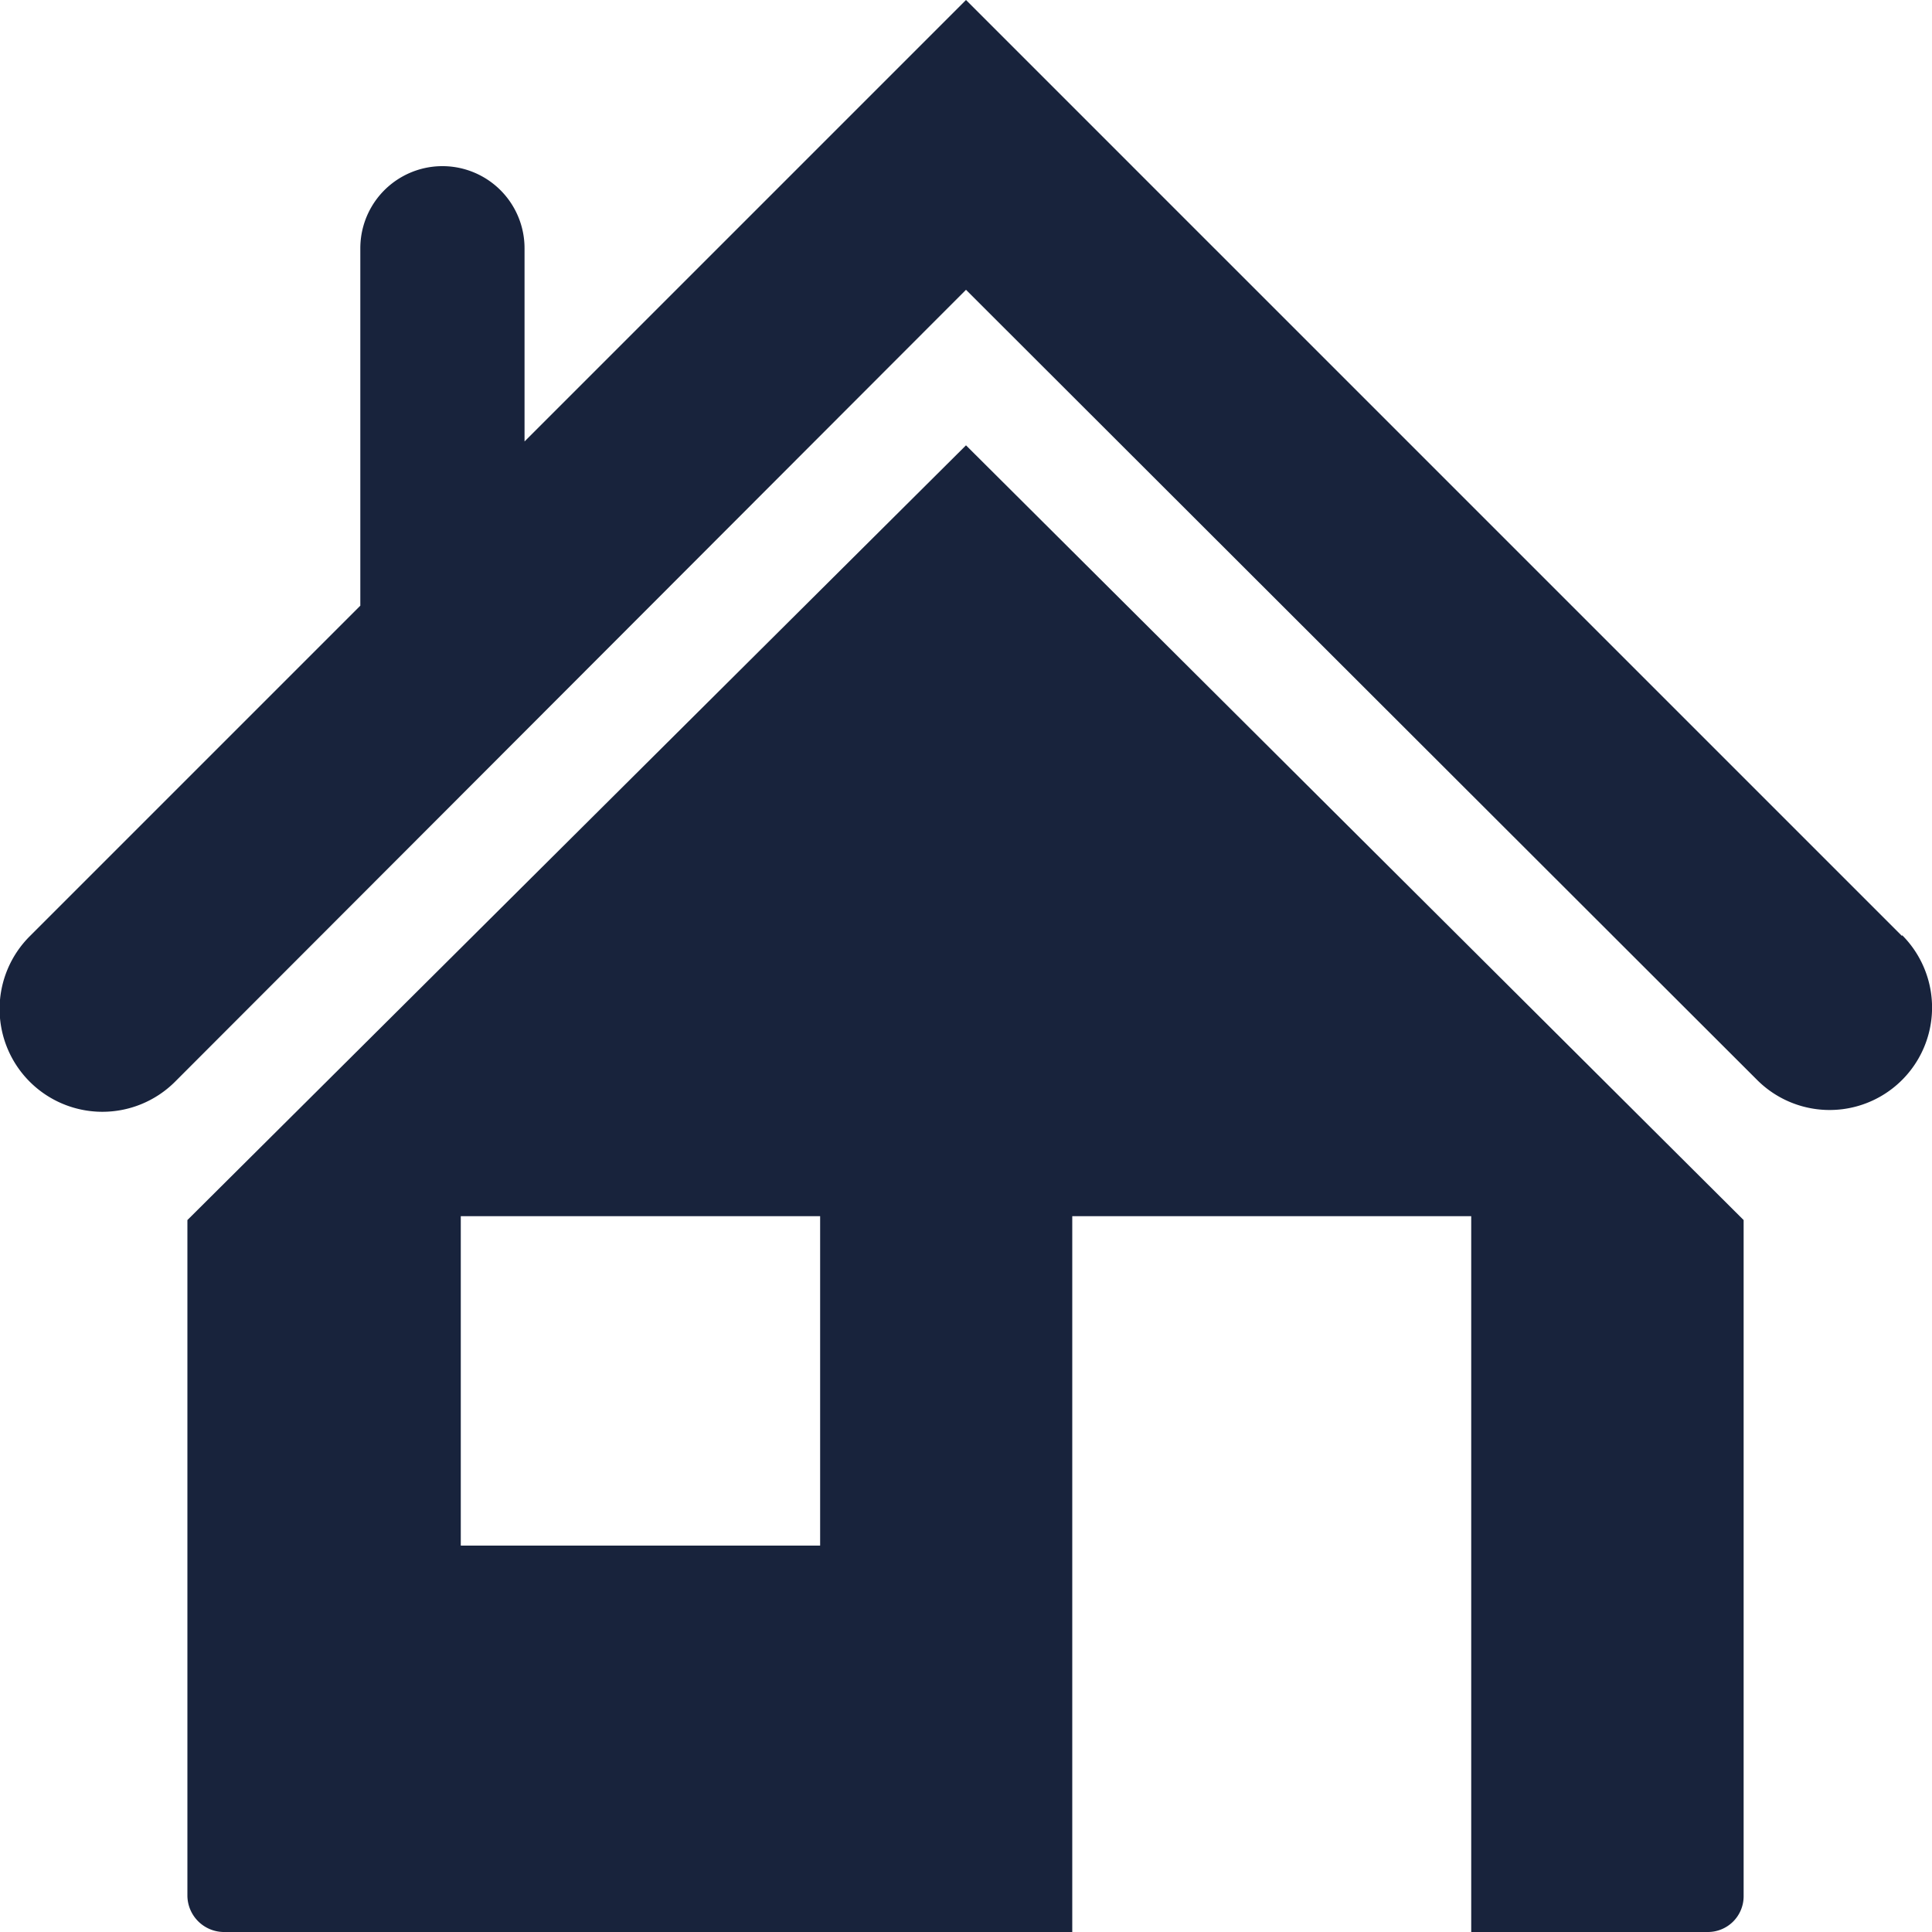 <svg data-name="Layer 1" id="Layer_1" viewBox="0 0 20 20" xmlns="http://www.w3.org/2000/svg">
  <defs>
    <style>.cls-1 {
      fill: #18233c;
    }</style>
  </defs>
  <title>category</title>
  <path class="cls-1"
        d="M19.69,9.69,10,0,5.43,4.57v-2a.85.85,0,0,0-1.7,0V6.27L.31,9.69a1.06,1.06,0,0,0,1.5,1.51L10,3l8.19,8.18a1.06,1.06,0,0,0,1.5-1.5Z"/>
  <path class="cls-1"
        d="M1.94,12.63v7a.38.38,0,0,0,.37.37H11.1V12.59h4.13V20h2.45a.37.37,0,0,0,.37-.37v-7L10,4.61ZM8.49,16H4.77V12.59H8.49Z"/>
</svg>

